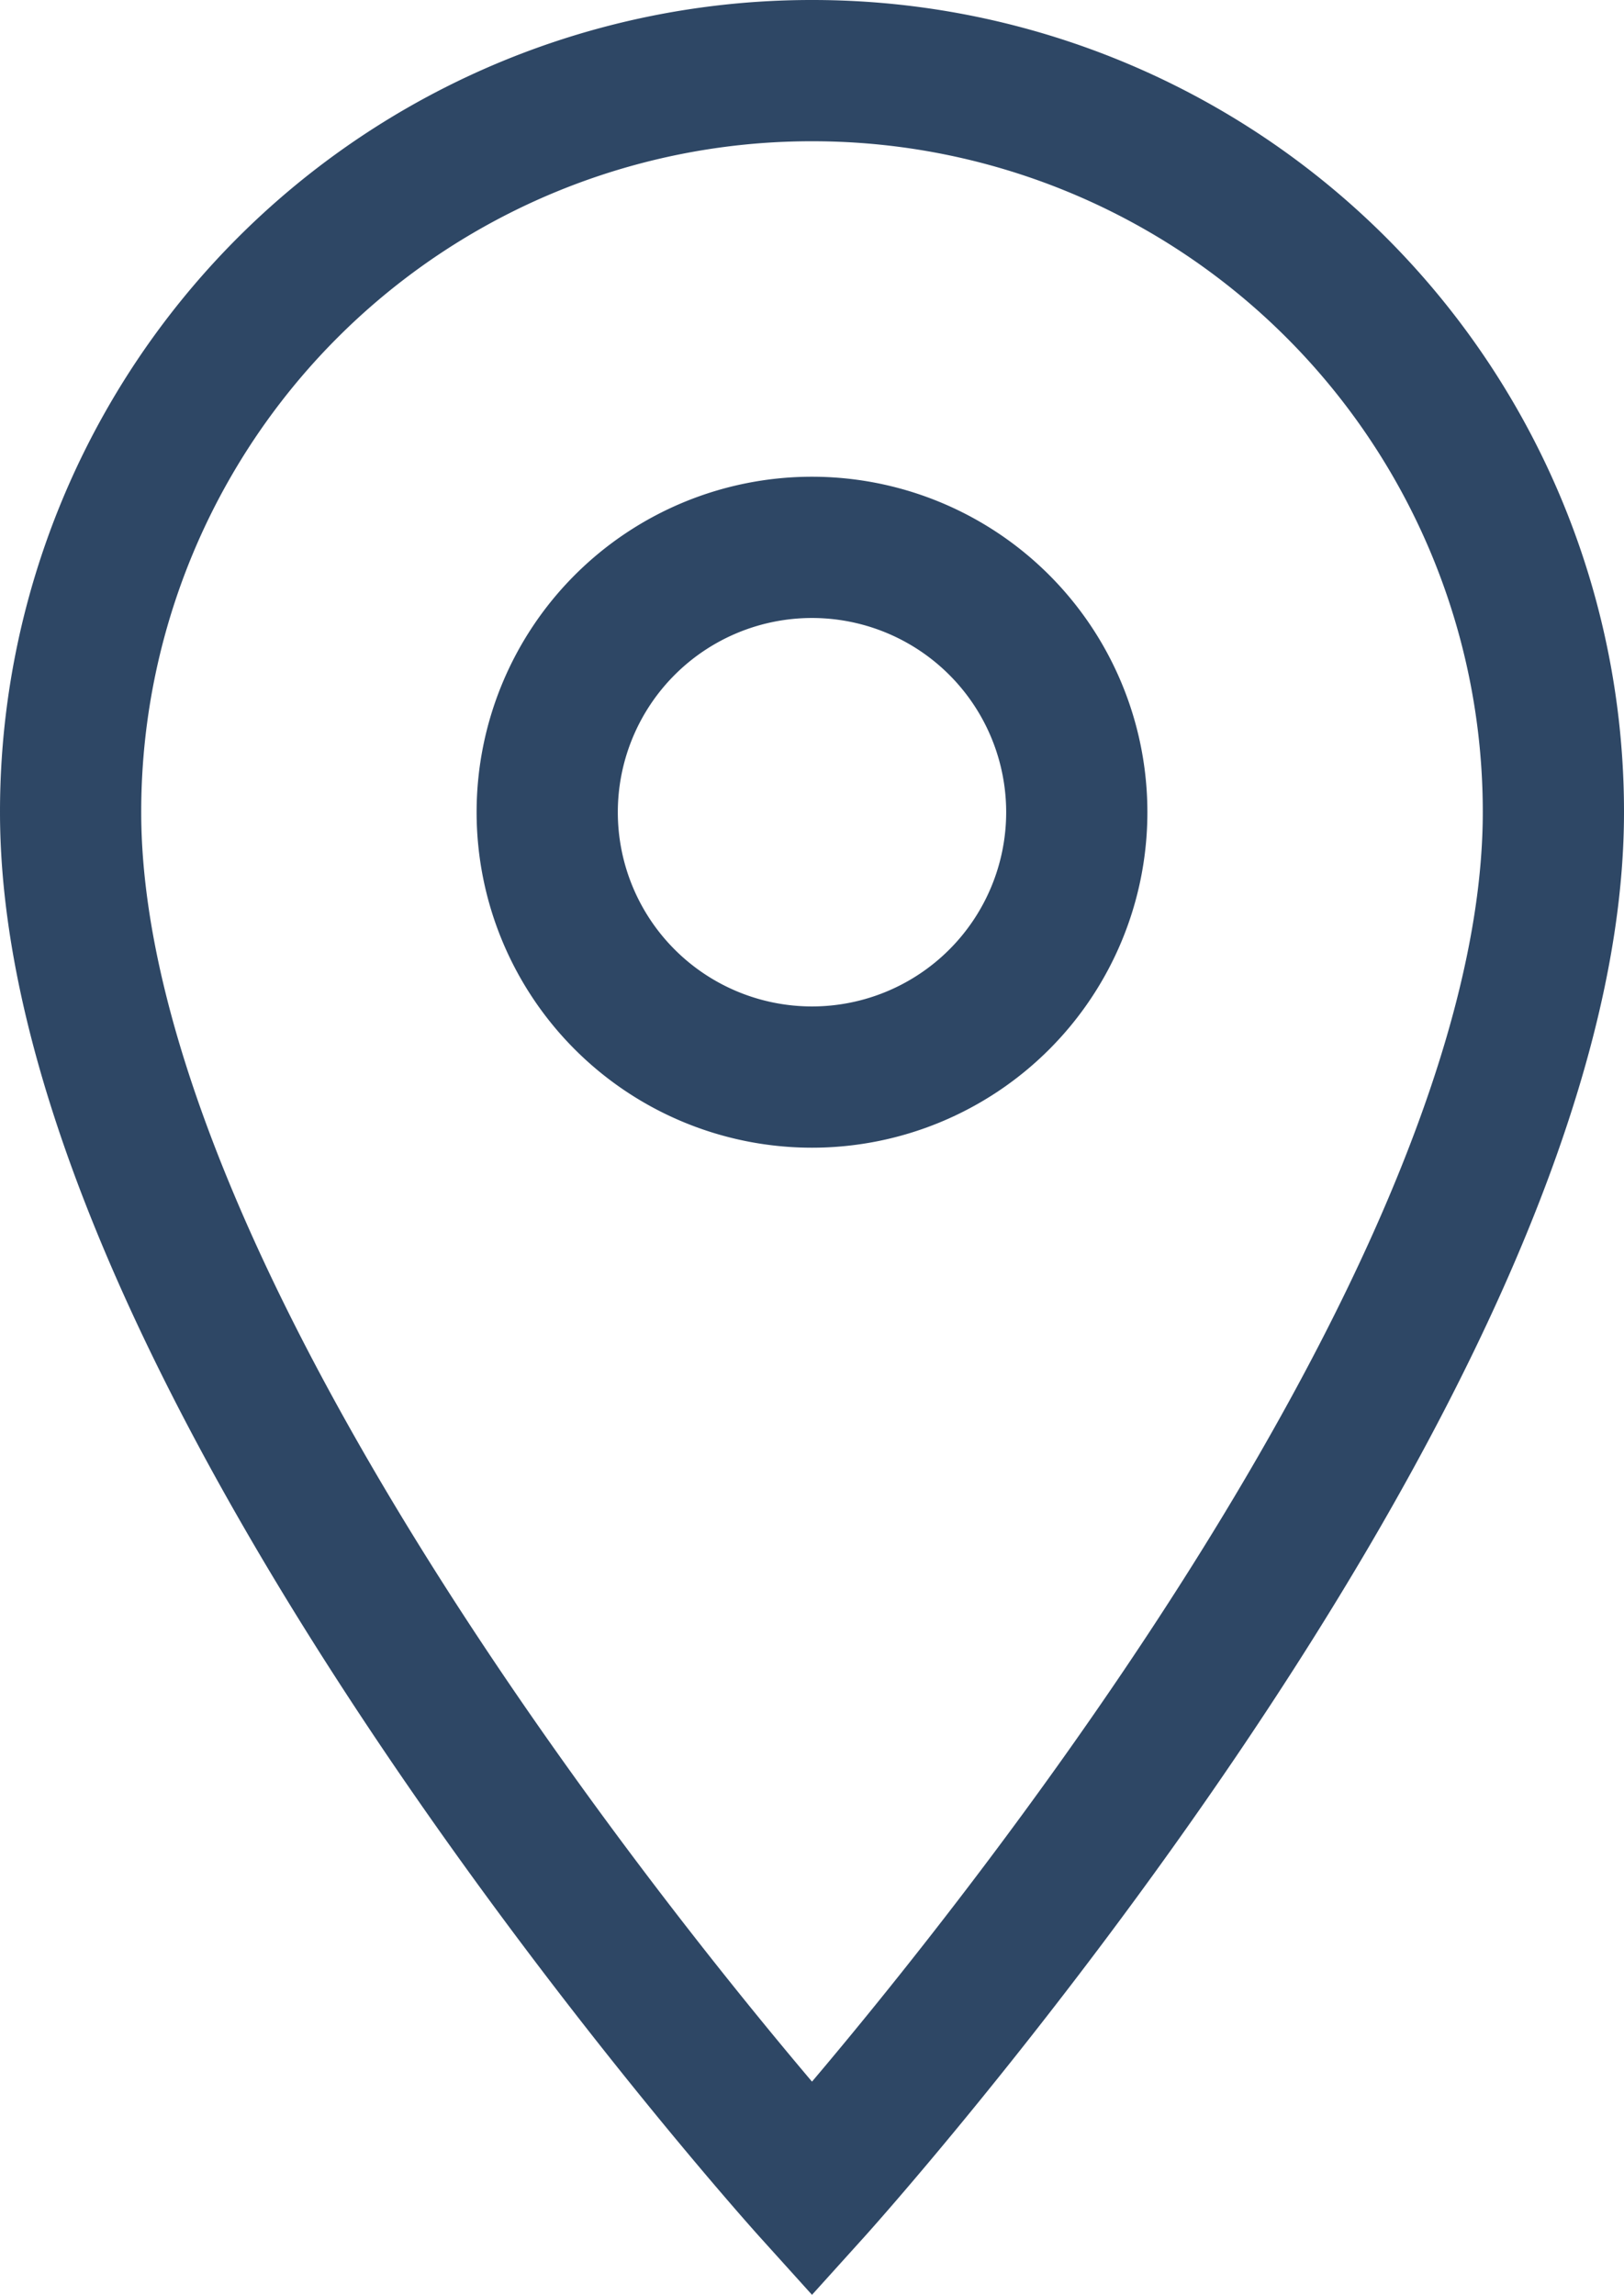 <svg xmlns="http://www.w3.org/2000/svg" width="23" height="32.492" viewBox="0 0 23 32.492">
  <path id="Caminho_20" data-name="Caminho 20" d="M-13.13.74a10.493,10.493,0,0,0-10.5,10.484v.016c0,7.875,10.5,19.5,10.5,19.5s10.5-11.625,10.5-19.5A10.492,10.492,0,0,0-13.114.74Zm0,14.25a3.75,3.75,0,0,1-3.75-3.75,3.75,3.75,0,0,1,3.75-3.75,3.75,3.75,0,0,1,3.75,3.75A3.75,3.75,0,0,1-13.13,14.99Z" transform="translate(24.63 0.26)" fill="none" stroke="#2e4765" stroke-linecap="round" stroke-width="2"/>
</svg>
